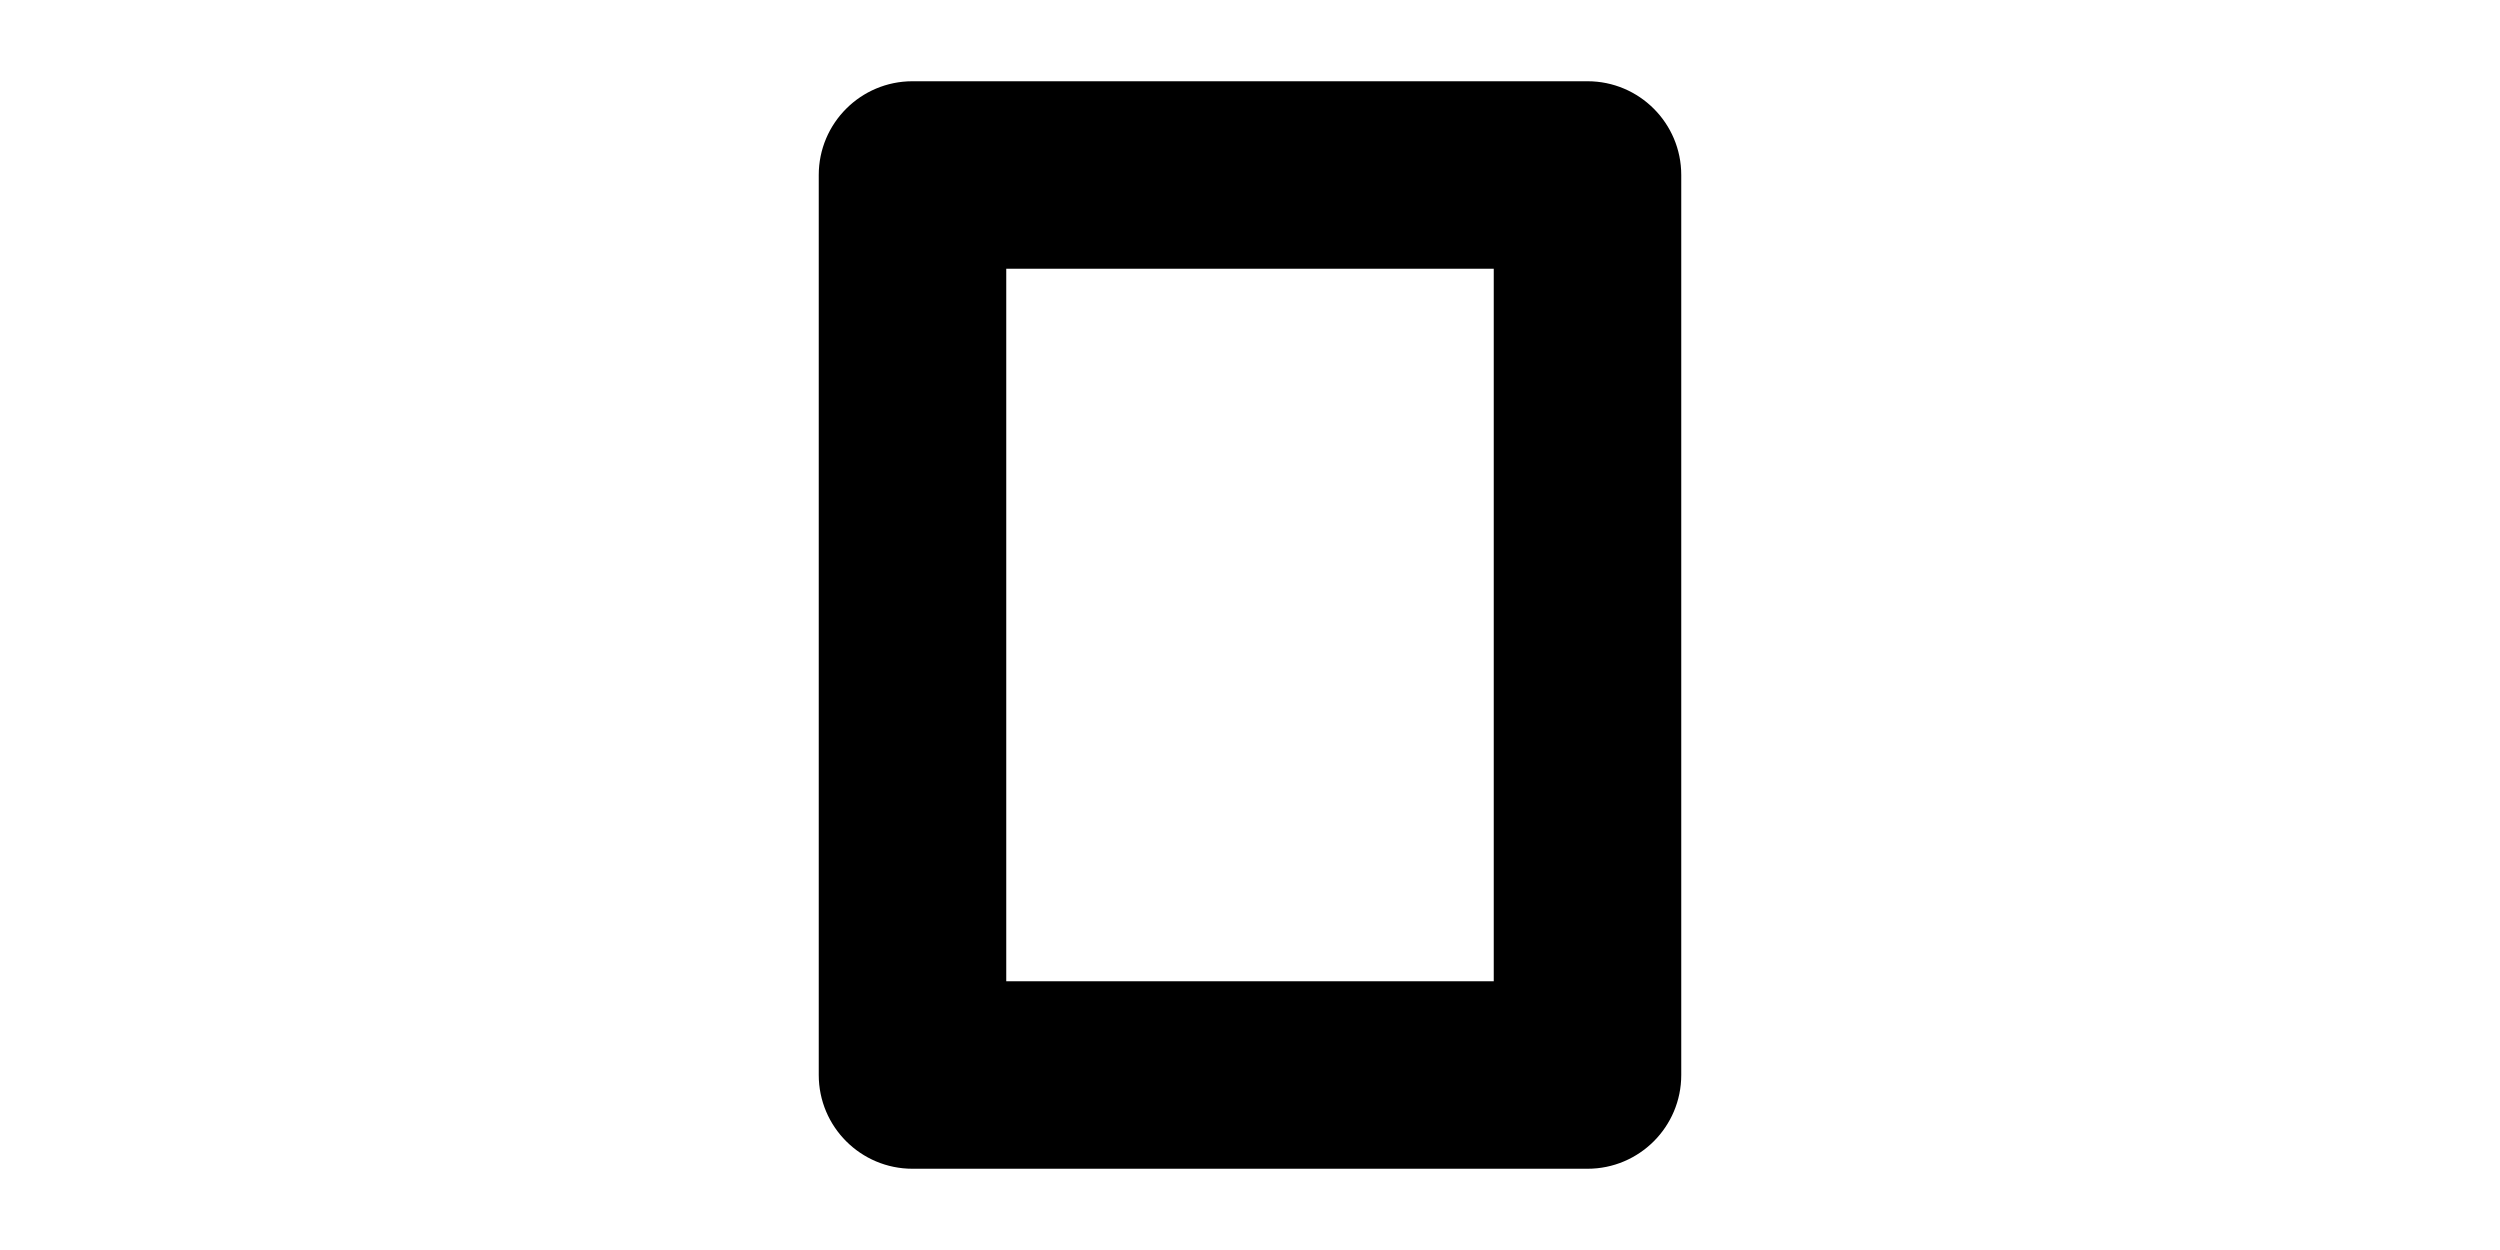 <svg width="1000" height="500" viewBox="0 0 1000 500" fill="none" xmlns="http://www.w3.org/2000/svg">
<g id="F192A&#9;LIPU">
<rect width="1000" height="500" fill="white"/>
<path id="Rectangle 36 (Stroke)" fill-rule="evenodd" clip-rule="evenodd" d="M327.5 70C327.5 49.289 344.289 32.5 365 32.5H635C655.711 32.5 672.5 49.289 672.5 70V430C672.5 450.711 655.711 467.5 635 467.5H365C344.289 467.5 327.5 450.711 327.5 430V70ZM402.5 107.5V392.5H597.5V107.5H402.5Z" fill="black"/>
</g>
</svg>
